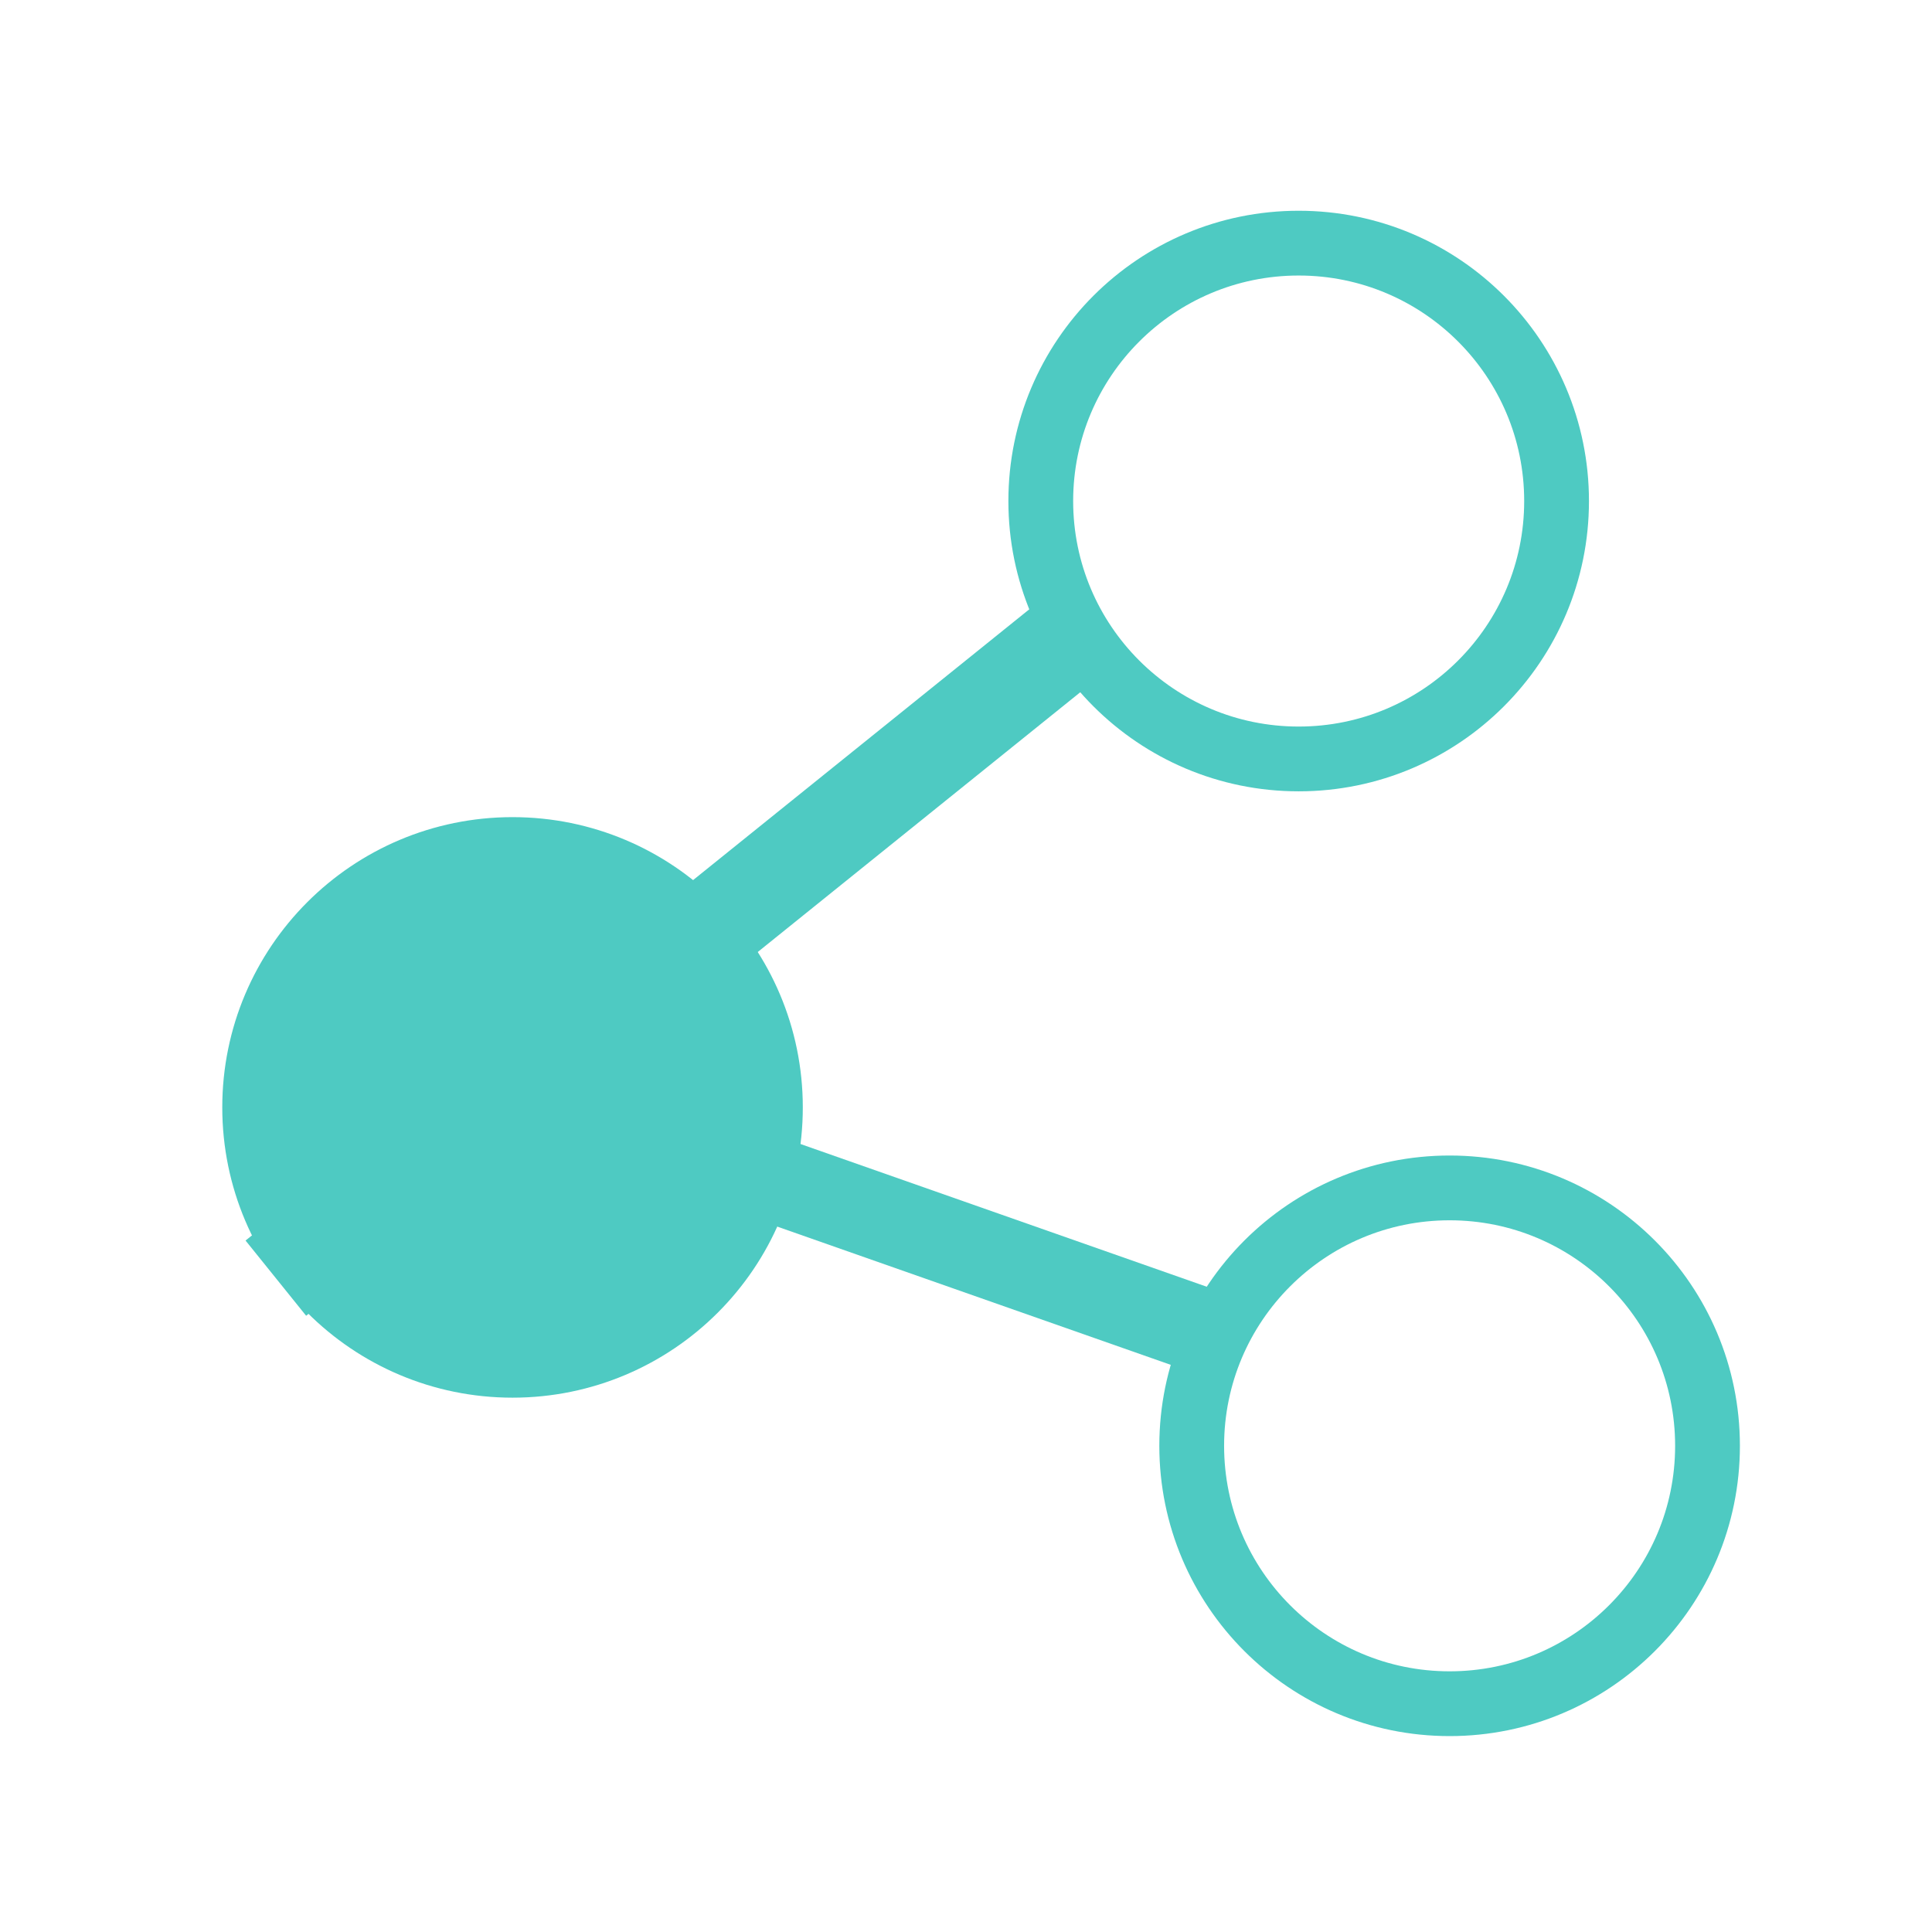 <?xml version="1.0" encoding="UTF-8" standalone="no"?>
<svg
   xmlns:dc="http://purl.org/dc/elements/1.1/"
   xmlns:cc="http://creativecommons.org/ns#"
   xmlns:rdf="http://www.w3.org/1999/02/22-rdf-syntax-ns#"
   xmlns:svg="http://www.w3.org/2000/svg"
   xmlns="http://www.w3.org/2000/svg"
   id="svg7986"
   width="40"
   height="40"
   version="1.1"
   viewBox="0 0 10.583 10.583">
  <defs
     id="defs534" />
  <g
     stroke="#4ecac2"
     stroke-linejoin="round"
     id="g525"
     transform="matrix(0.265,0,0,0.265,-47.561,-19.68)">
    <circle
       id="path1170-3"
       cx="190.07"
       cy="97.155"
       r="4.777"
       fill="#4ecac2"
       stroke-width="2.446" />
    <circle
       id="path1170-6-7"
       cx="206.32"
       cy="84.621"
       r="5.331"
       fill="none"
       stroke-width="1.339" />
    <circle
       id="path1170-6-1-5"
       cx="209.44"
       cy="104.15"
       r="5.331"
       fill="none"
       stroke-width="1.339" />
  </g>
  <rect
     id="rect1202-9"
     transform="rotate(-38.849)"
     x="-3.215"
     y="6.136"
     width="5.633"
     height="0.529"
     fill="#4ecac2"
     style="stroke-width:0.265" />
  <rect
     id="rect1202-8-2"
     transform="rotate(19.357)"
     x="3.598"
     y="4.459"
     width="4.996"
     height="0.469"
     fill="#4ecac2"
     style="stroke-width:0.265" />
</svg>
